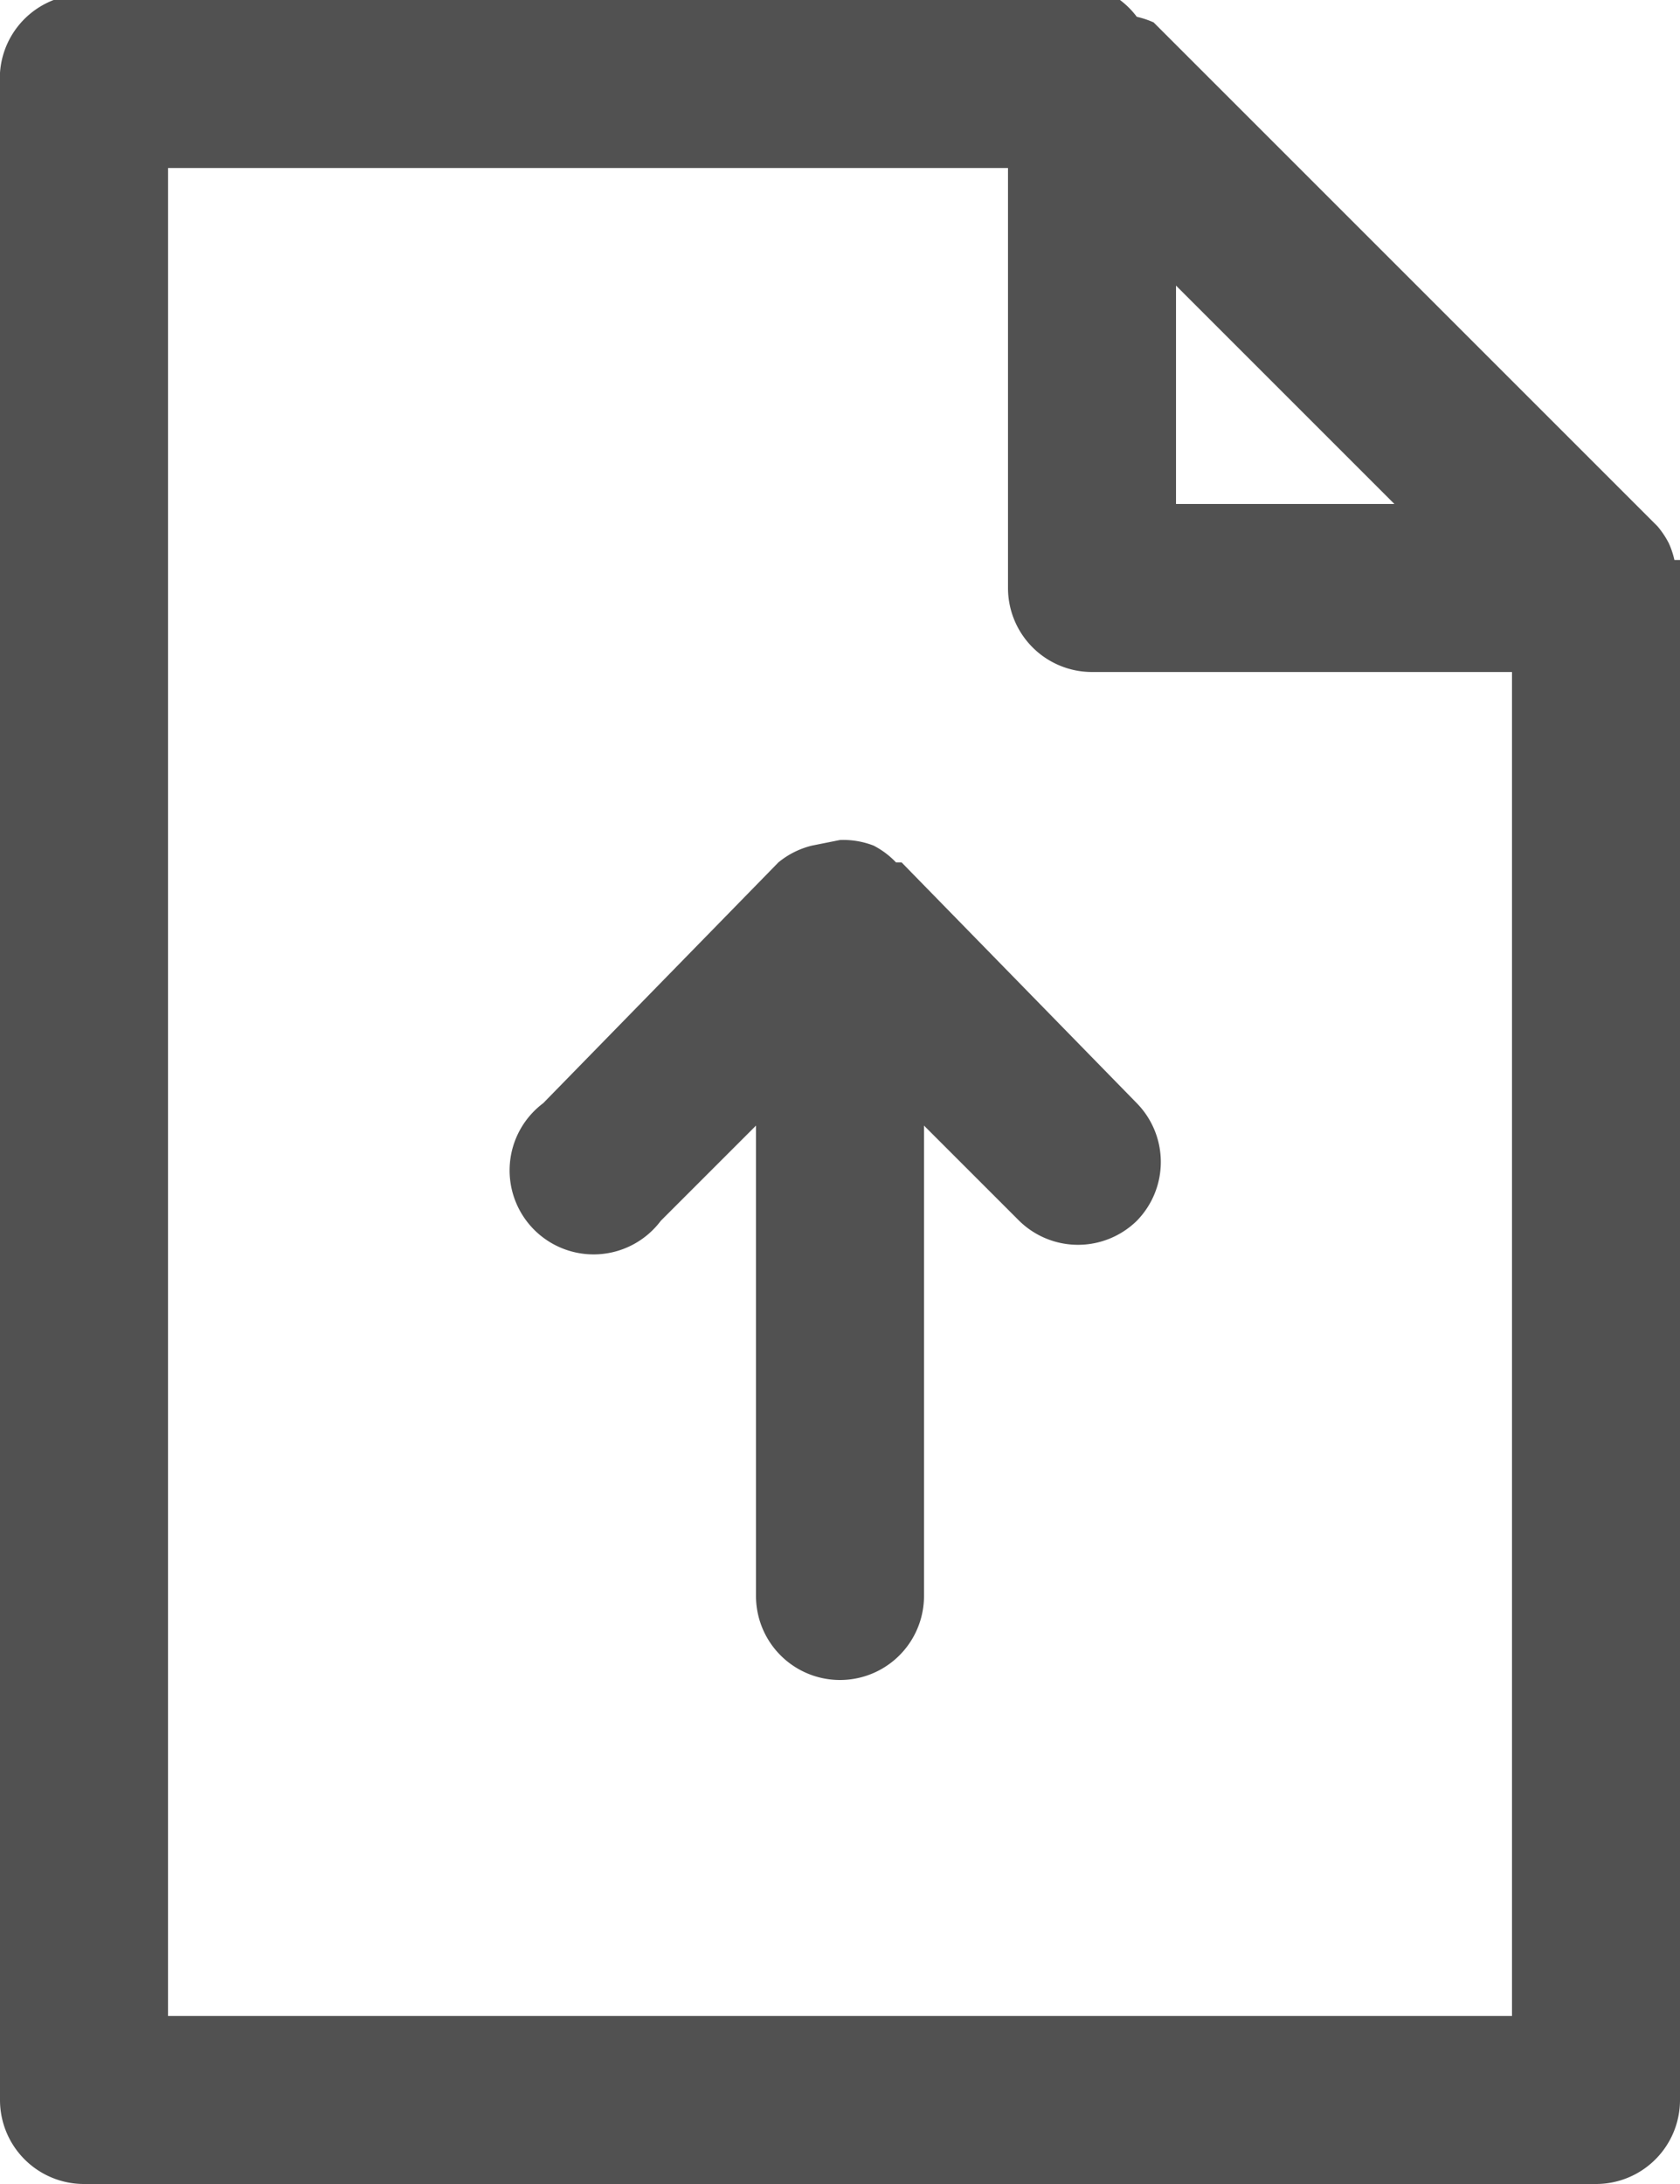 <svg xmlns="http://www.w3.org/2000/svg" width="30" height="39"><g fill="#515151" fill-rule="evenodd"><path d="M3 36V3h15v7.5a1.5 1.5 0 0 0 1.5 1.5H27v24H3zM21 5.1L24.9 9H21V5.1zm9 5.1V10h-.1a1.5 1.5 0 0 0-.1-.3 1.6 1.6 0 0 0-.2-.3l-9-9a1.6 1.6 0 0 0-.3-.1A1.5 1.5 0 0 0 20 0H20h-.2a1.5 1.5 0 0 0-.3-.1h-18A1.5 1.5 0 0 0 0 1.5v36A1.5 1.5 0 0 0 1.5 39h27a1.5 1.5 0 0 0 1.5-1.5v-27-.3z"/><path d="M16 15.4a1.5 1.5 0 0 0-.4-.3 1.5 1.5 0 0 0-.6-.1l-.5.1a1.5 1.5 0 0 0-.6.3l-4.2 4.3a1.5 1.5 0 1 0 2.1 2.1l1.7-1.7v8.4a1.5 1.5 0 0 0 3 0v-8.4l1.7 1.7a1.5 1.5 0 0 0 2.1 0 1.5 1.5 0 0 0 0-2.1l-4.2-4.3z"/></g></svg>